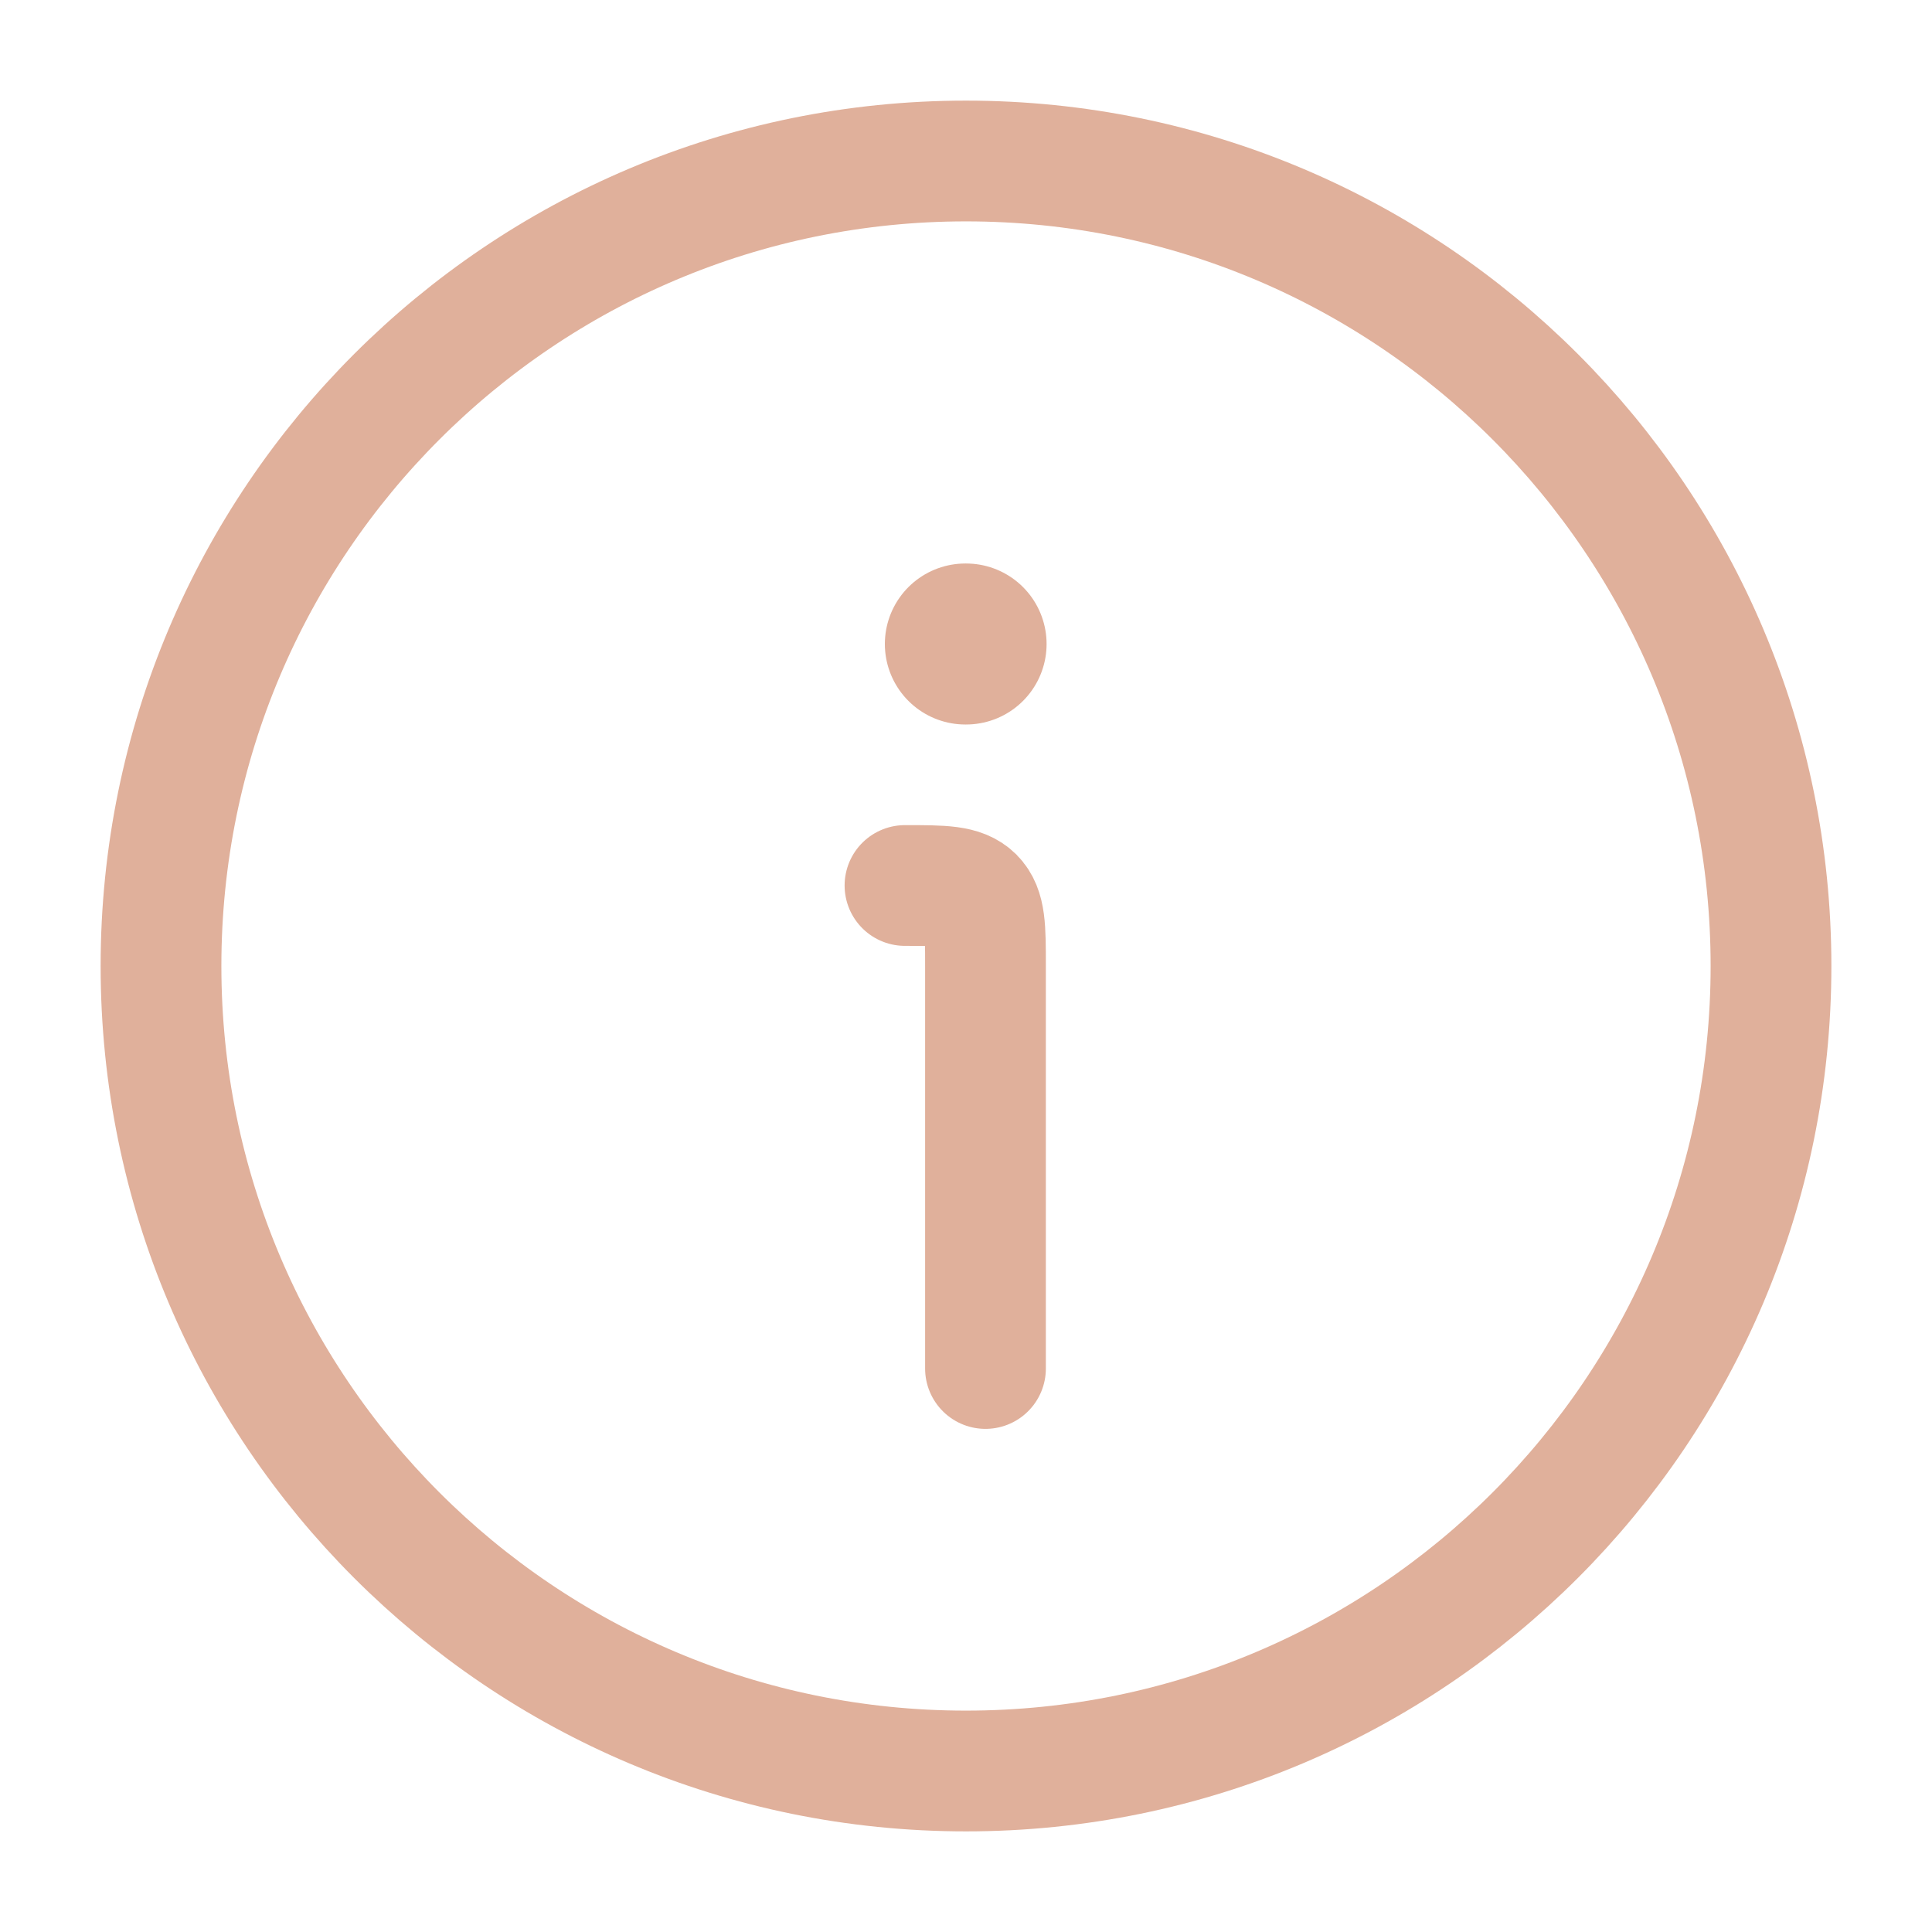 <svg width="24" height="24" viewBox="0 0 24 24" fill="none" xmlns="http://www.w3.org/2000/svg">
<path d="M22 12C22 6.477 17.523 2 12 2C6.477 2 2 6.477 2 12C2 17.523 6.477 22 12 22C17.523 22 22 17.523 22 12Z" stroke="#E0B09B" stroke-width="1.5"/>
<path d="M12.242 17V12C12.242 11.529 12.242 11.293 12.096 11.146C11.949 11 11.714 11 11.242 11" stroke="#E0B09B" stroke-width="1.5" stroke-linecap="round" stroke-linejoin="round"/>
<path d="M11.992 8H12.001" stroke="#E0B09B" stroke-width="2" stroke-linecap="round" stroke-linejoin="round"/>
</svg>
